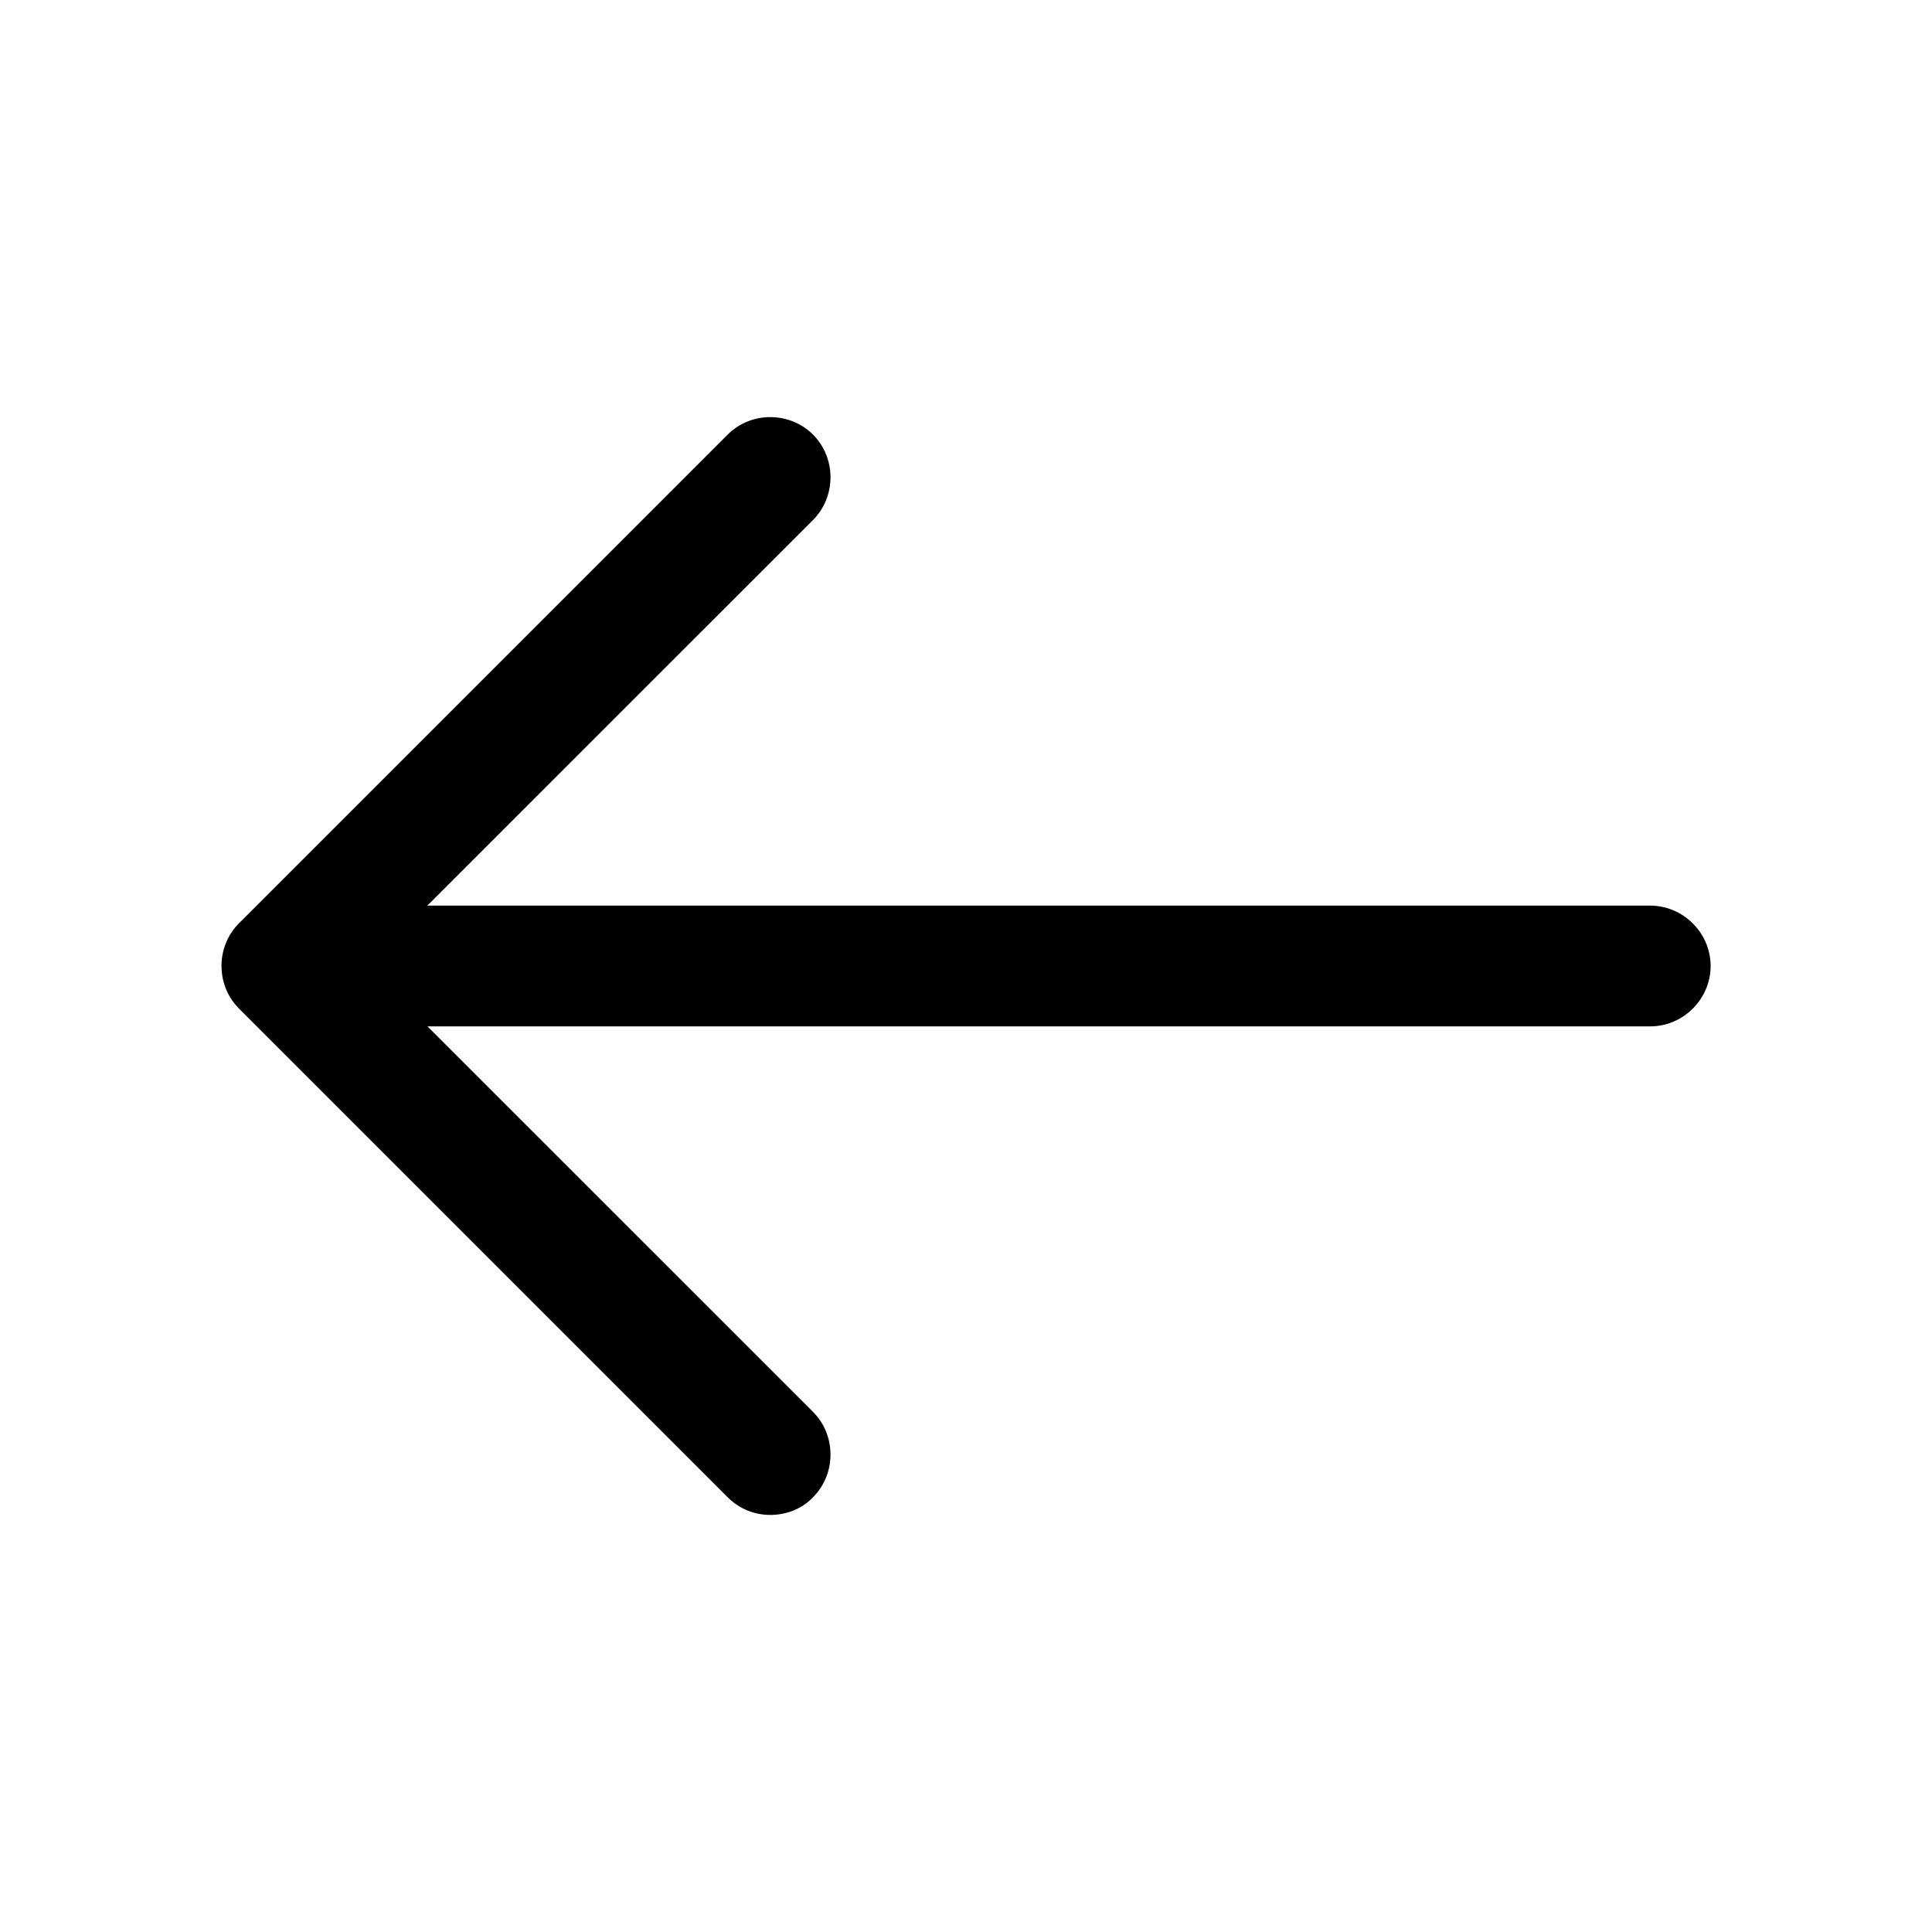 <svg viewBox="0 0 24 24" fill="none" xmlns="http://www.w3.org/2000/svg">
<path d="M9.569 18.819C9.379 18.819 9.189 18.749 9.039 18.599L2.969 12.529C2.679 12.239 2.679 11.759 2.969 11.469L9.039 5.399C9.329 5.109 9.809 5.109 10.1 5.399C10.389 5.689 10.389 6.169 10.1 6.459L4.559 11.999L10.1 17.539C10.389 17.829 10.389 18.309 10.1 18.599C9.959 18.749 9.759 18.819 9.569 18.819Z" fill="currentColor"/>
<path d="M20.5 12.75H3.67C3.26 12.75 2.92 12.41 2.92 12C2.92 11.59 3.26 11.25 3.67 11.25H20.5C20.91 11.25 21.25 11.59 21.25 12C21.25 12.41 20.91 12.75 20.5 12.75Z" fill="currentColor"/>
</svg>
